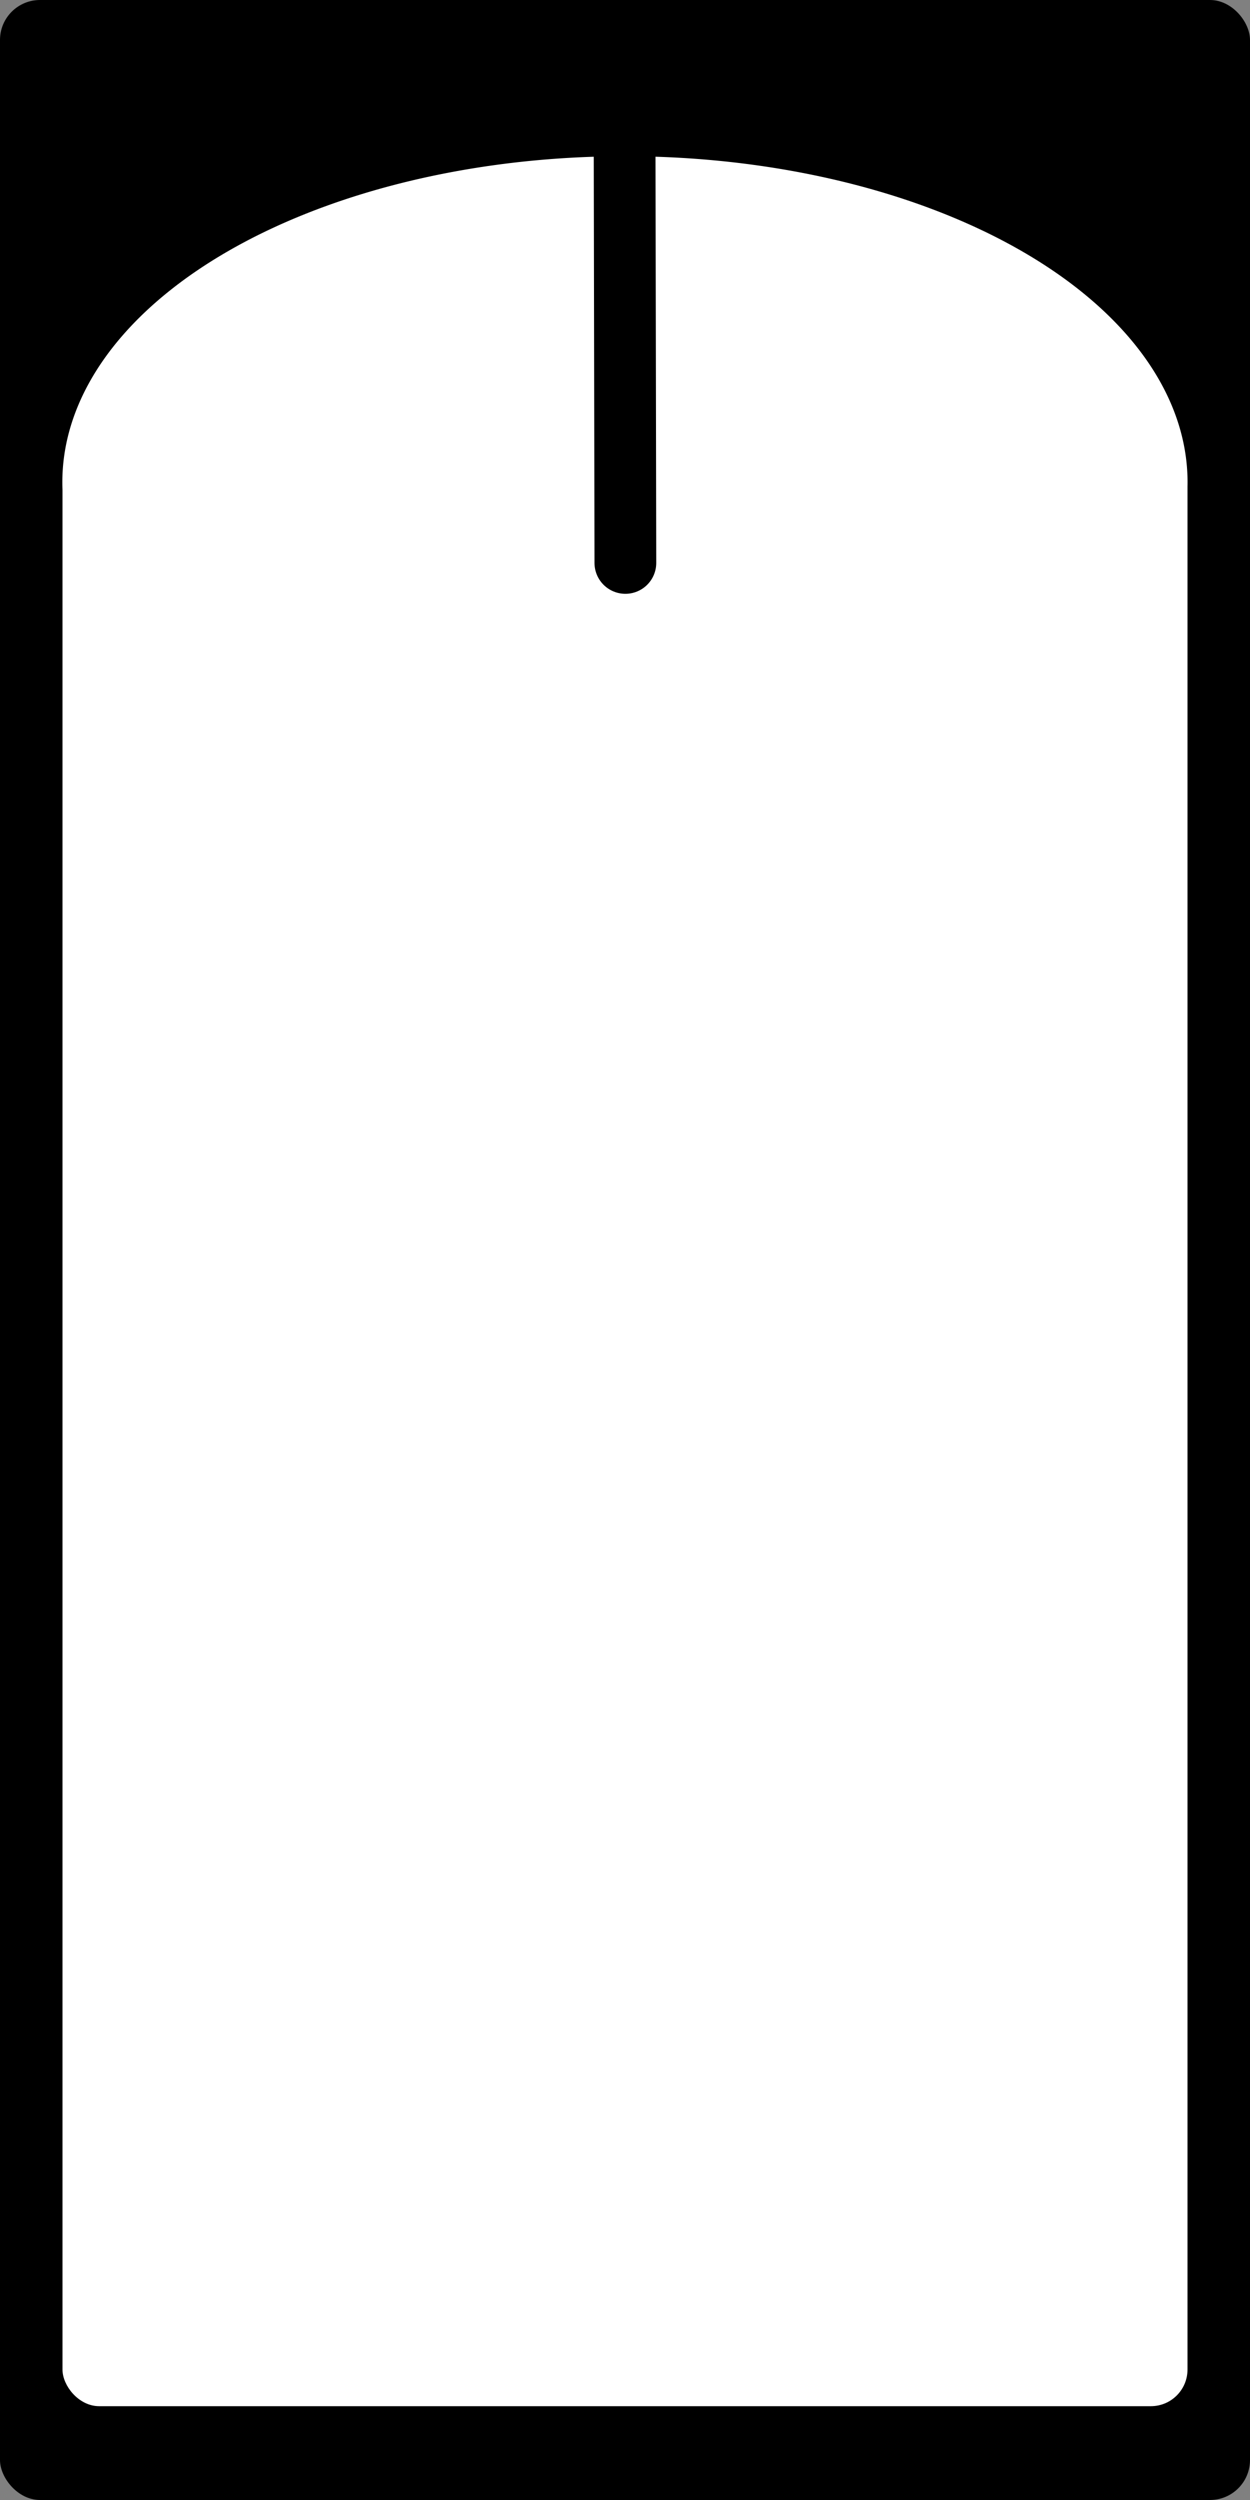<?xml version="1.0" encoding="UTF-8" standalone="no"?>
<!-- Created with Inkscape (http://www.inkscape.org/) -->

<svg
   xmlns:dc="http://purl.org/dc/elements/1.1/"
   xmlns:cc="http://creativecommons.org/ns#"
   xmlns:rdf="http://www.w3.org/1999/02/22-rdf-syntax-ns#"
   xmlns:svg="http://www.w3.org/2000/svg"
   xmlns="http://www.w3.org/2000/svg"
   xmlns:sodipodi="http://sodipodi.sourceforge.net/DTD/sodipodi-0.dtd"
   xmlns:inkscape="http://www.inkscape.org/namespaces/inkscape"
   width="20"
   height="40"
   id="svg4560"
   version="1.1"
   inkscape:version="0.48.4 r9939"
   sodipodi:docname="bathtub.svg">
  <rect width="100%" height="100%" fill="#808080" stroke="none"/>
  <defs
     id="defs4562" />
  <sodipodi:namedview
     id="base"
     pagecolor="#ffffff"
     bordercolor="#666666"
     borderopacity="1.0"
     inkscape:pageopacity="0.0"
     inkscape:pageshadow="2"
     inkscape:zoom="8"
     inkscape:cx="-7.6847888"
     inkscape:cy="24.008615"
     inkscape:document-units="px"
     inkscape:current-layer="layer1"
     showgrid="false"
     inkscape:window-width="1366"
     inkscape:window-height="744"
     inkscape:window-x="0"
     inkscape:window-y="24"
     inkscape:window-maximized="1"
     showguides="true"
     inkscape:guide-bbox="true">
    <sodipodi:guide
       orientation="0,1"
       position="8.46,69.827"
       id="guide5116" />
  </sodipodi:namedview>
  <g
     inkscape:label="Livello 1"
     inkscape:groupmode="layer"
     id="layer1"
     transform="translate(0,-1012.362)">
    <rect
       style="fill:#000000;fill-opacity:1;stroke:#000000;stroke-width:0;stroke-linecap:square;stroke-miterlimit:1;stroke-opacity:1;stroke-dasharray:none;stroke-dashoffset:0"
       id="rect4568"
       width="20"
       height="40"
       x="0"
       y="1012.362"
       ry="0.64" />
    <rect
       style="fill:#ffffff;fill-opacity:1;stroke:#000000;stroke-width:0;stroke-linecap:square;stroke-miterlimit:1;stroke-opacity:1;stroke-dasharray:none;stroke-dashoffset:0"
       id="rect5124"
       width="18"
       height="31.304"
       x="1"
       y="1019.557"
       ry="0.586" />
    <path
       sodipodi:type="arc"
       style="fill:#ffffff;fill-opacity:1;stroke:#000000;stroke-width:0;stroke-linecap:square;stroke-miterlimit:1;stroke-opacity:1;stroke-dasharray:none;stroke-dashoffset:0"
       id="path5126"
       sodipodi:cx="-4.2410712"
       sodipodi:cy="7.2321429"
       sodipodi:rx="18.258928"
       sodipodi:ry="4.1964288"
       d="m 14.018,7.232 a 18.259,4.196 0 1 1 -36.518,0 18.259,4.196 0 1 1 36.518,0 z"
       transform="matrix(0.493,0,0,1.243,12.09,1011.088)" />
    <path
       style="fill:none;stroke:#000000;stroke-width:0.988;stroke-linecap:round;stroke-linejoin:miter;stroke-miterlimit:4;stroke-opacity:1;stroke-dasharray:none"
       d="m 9.994,1014.856 0.012,6.513"
       id="path5128"
       inkscape:connector-curvature="0"
       sodipodi:nodetypes="cc" />
  </g>
</svg>
